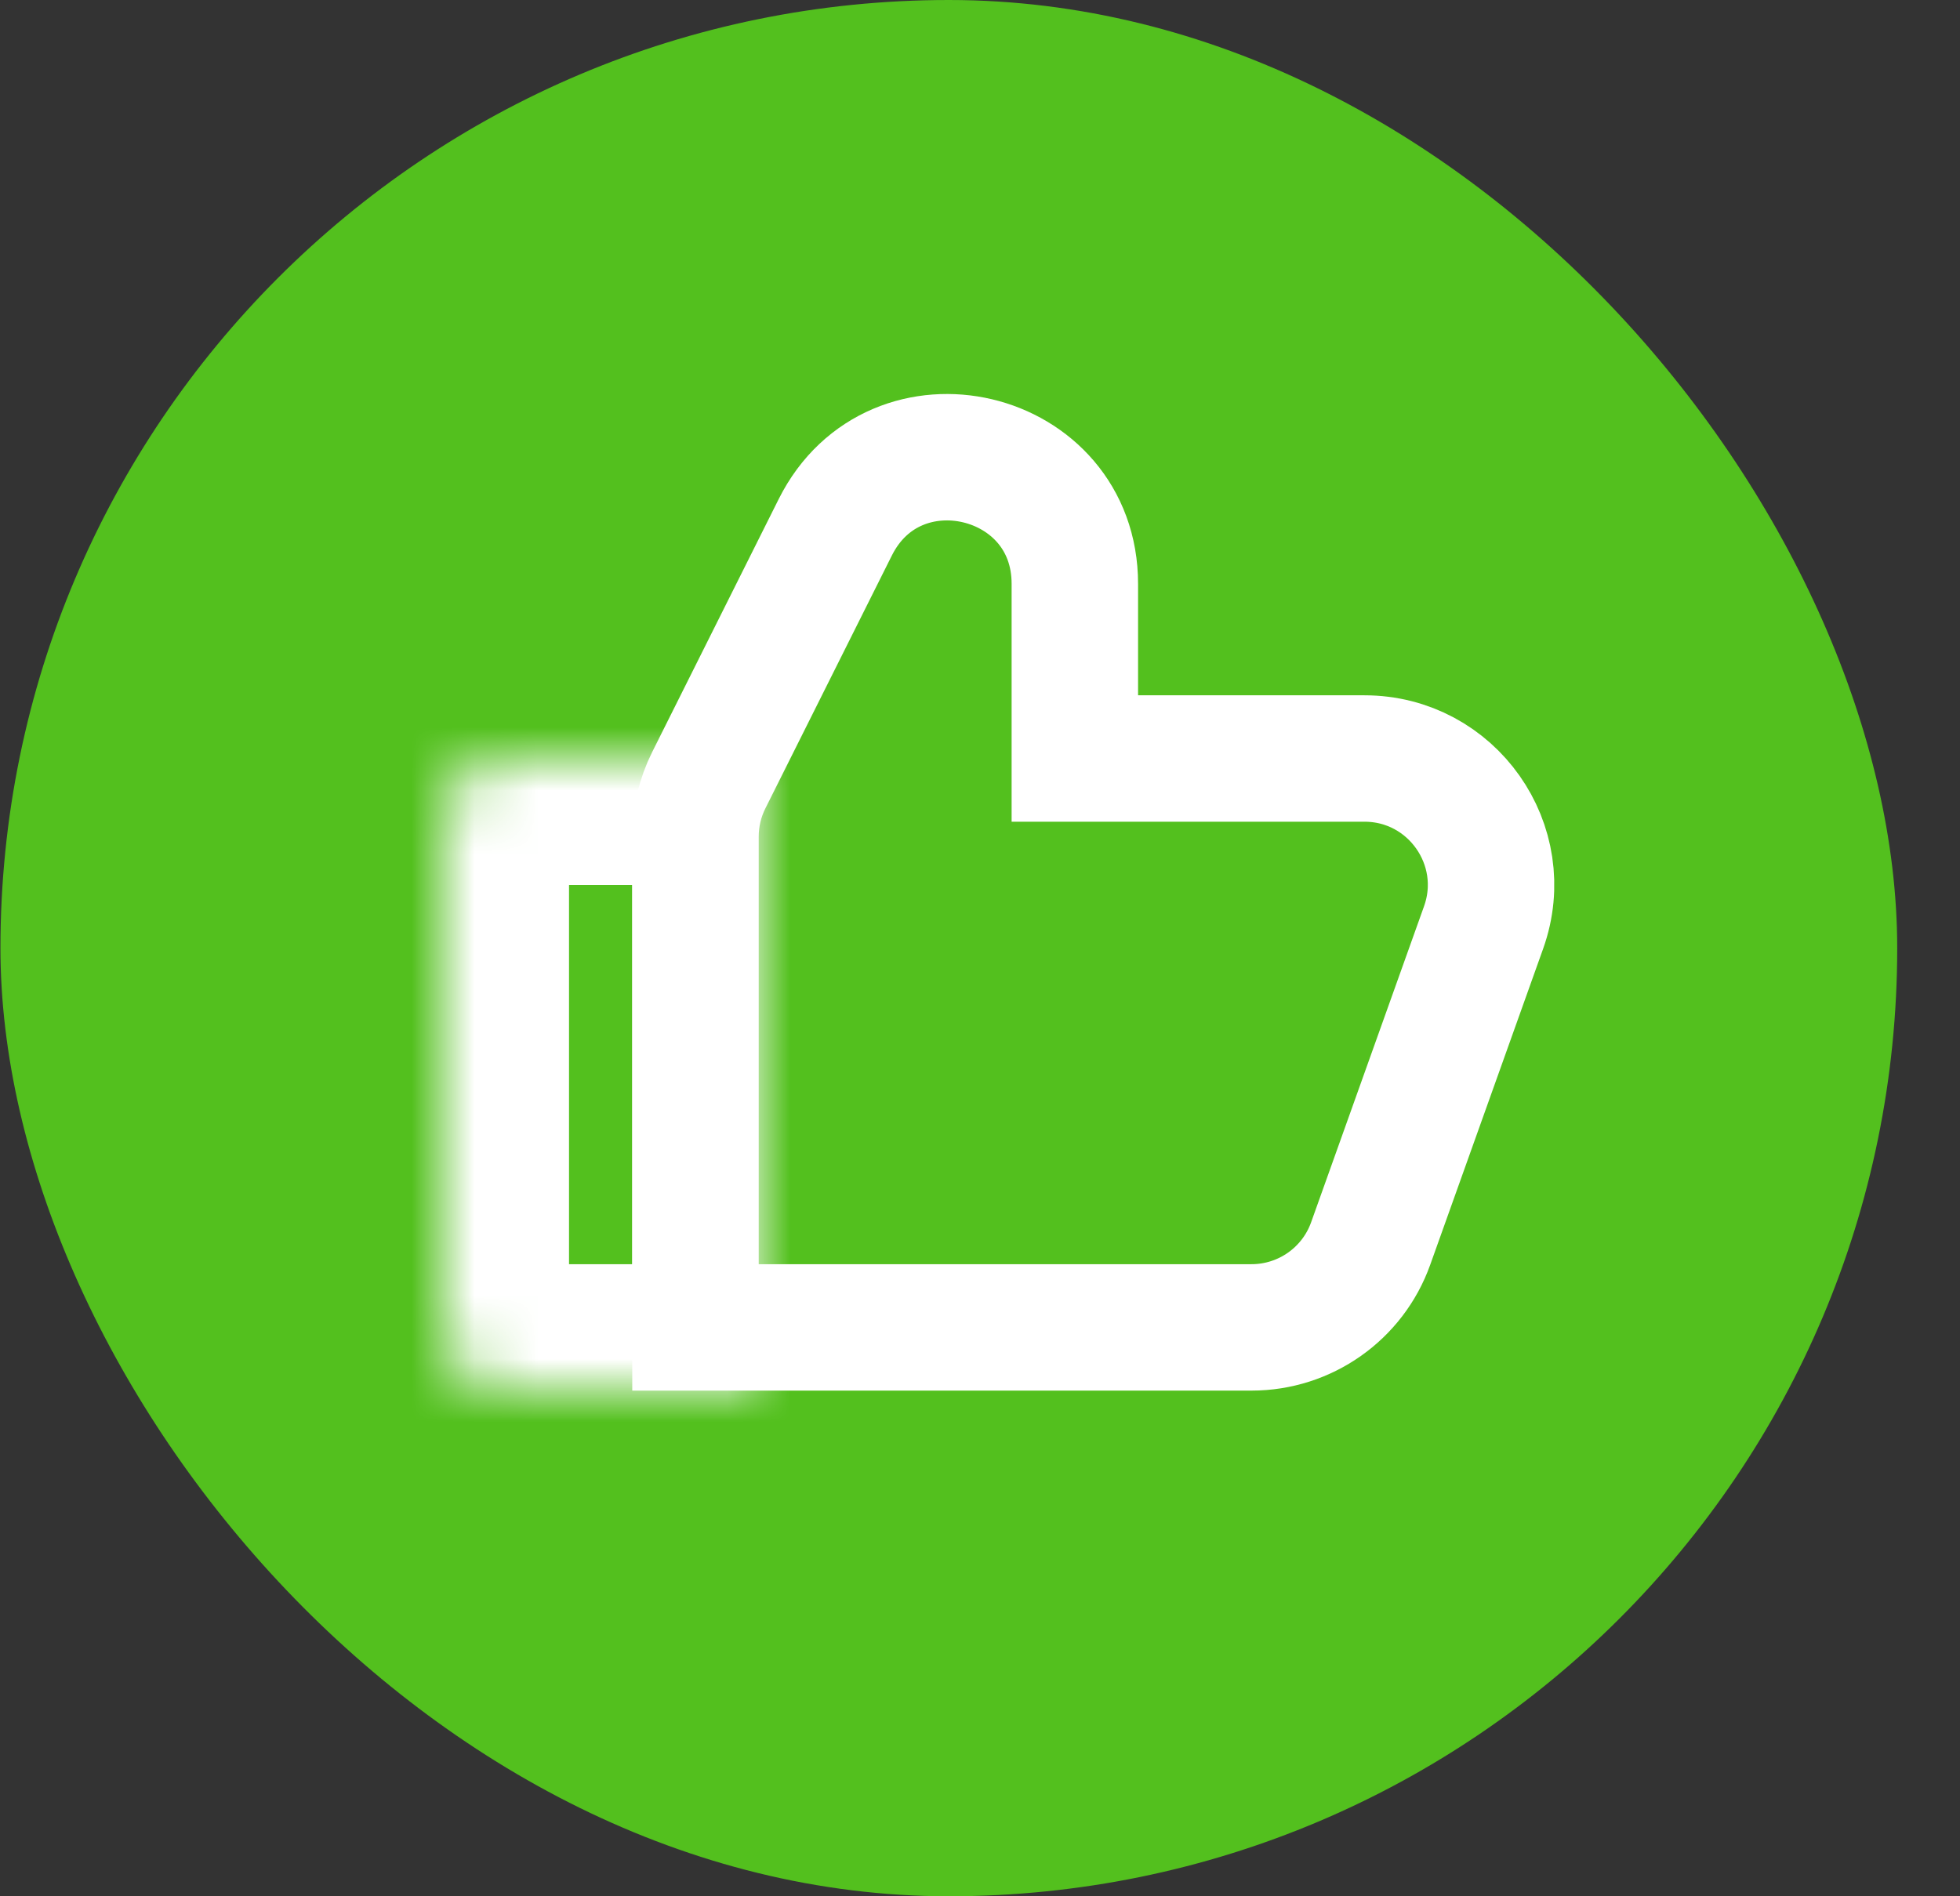<svg width="31" height="30" viewBox="0 0 31 30" fill="none" xmlns="http://www.w3.org/2000/svg">
<rect x="0" y="0" width="31" height="30" fill="#333333" stroke="none"/>
<rect x="0.007" width="30" height="30" rx="15" fill="#53C01E"/>
<path d="M11 20V21H12H19.795C20.64 21 21.395 20.469 21.679 19.673L23.465 14.673C23.93 13.37 22.964 12 21.581 12H17V9.236C17 7.126 14.155 6.454 13.211 8.342L11.211 12.342C11.072 12.619 11 12.926 11 13.236V20Z" stroke="white" stroke-width="2"/>
<mask id="path-3-inside-1" fill="white">
<path d="M7 13C7 12.448 7.448 12 8 12H12V22H8C7.448 22 7 21.552 7 21V13Z"/>
</mask>
<path d="M7 13C7 12.448 7.448 12 8 12H12V22H8C7.448 22 7 21.552 7 21V13Z" stroke="white" stroke-width="4" mask="url(#path-3-inside-1)"/>
</svg>
